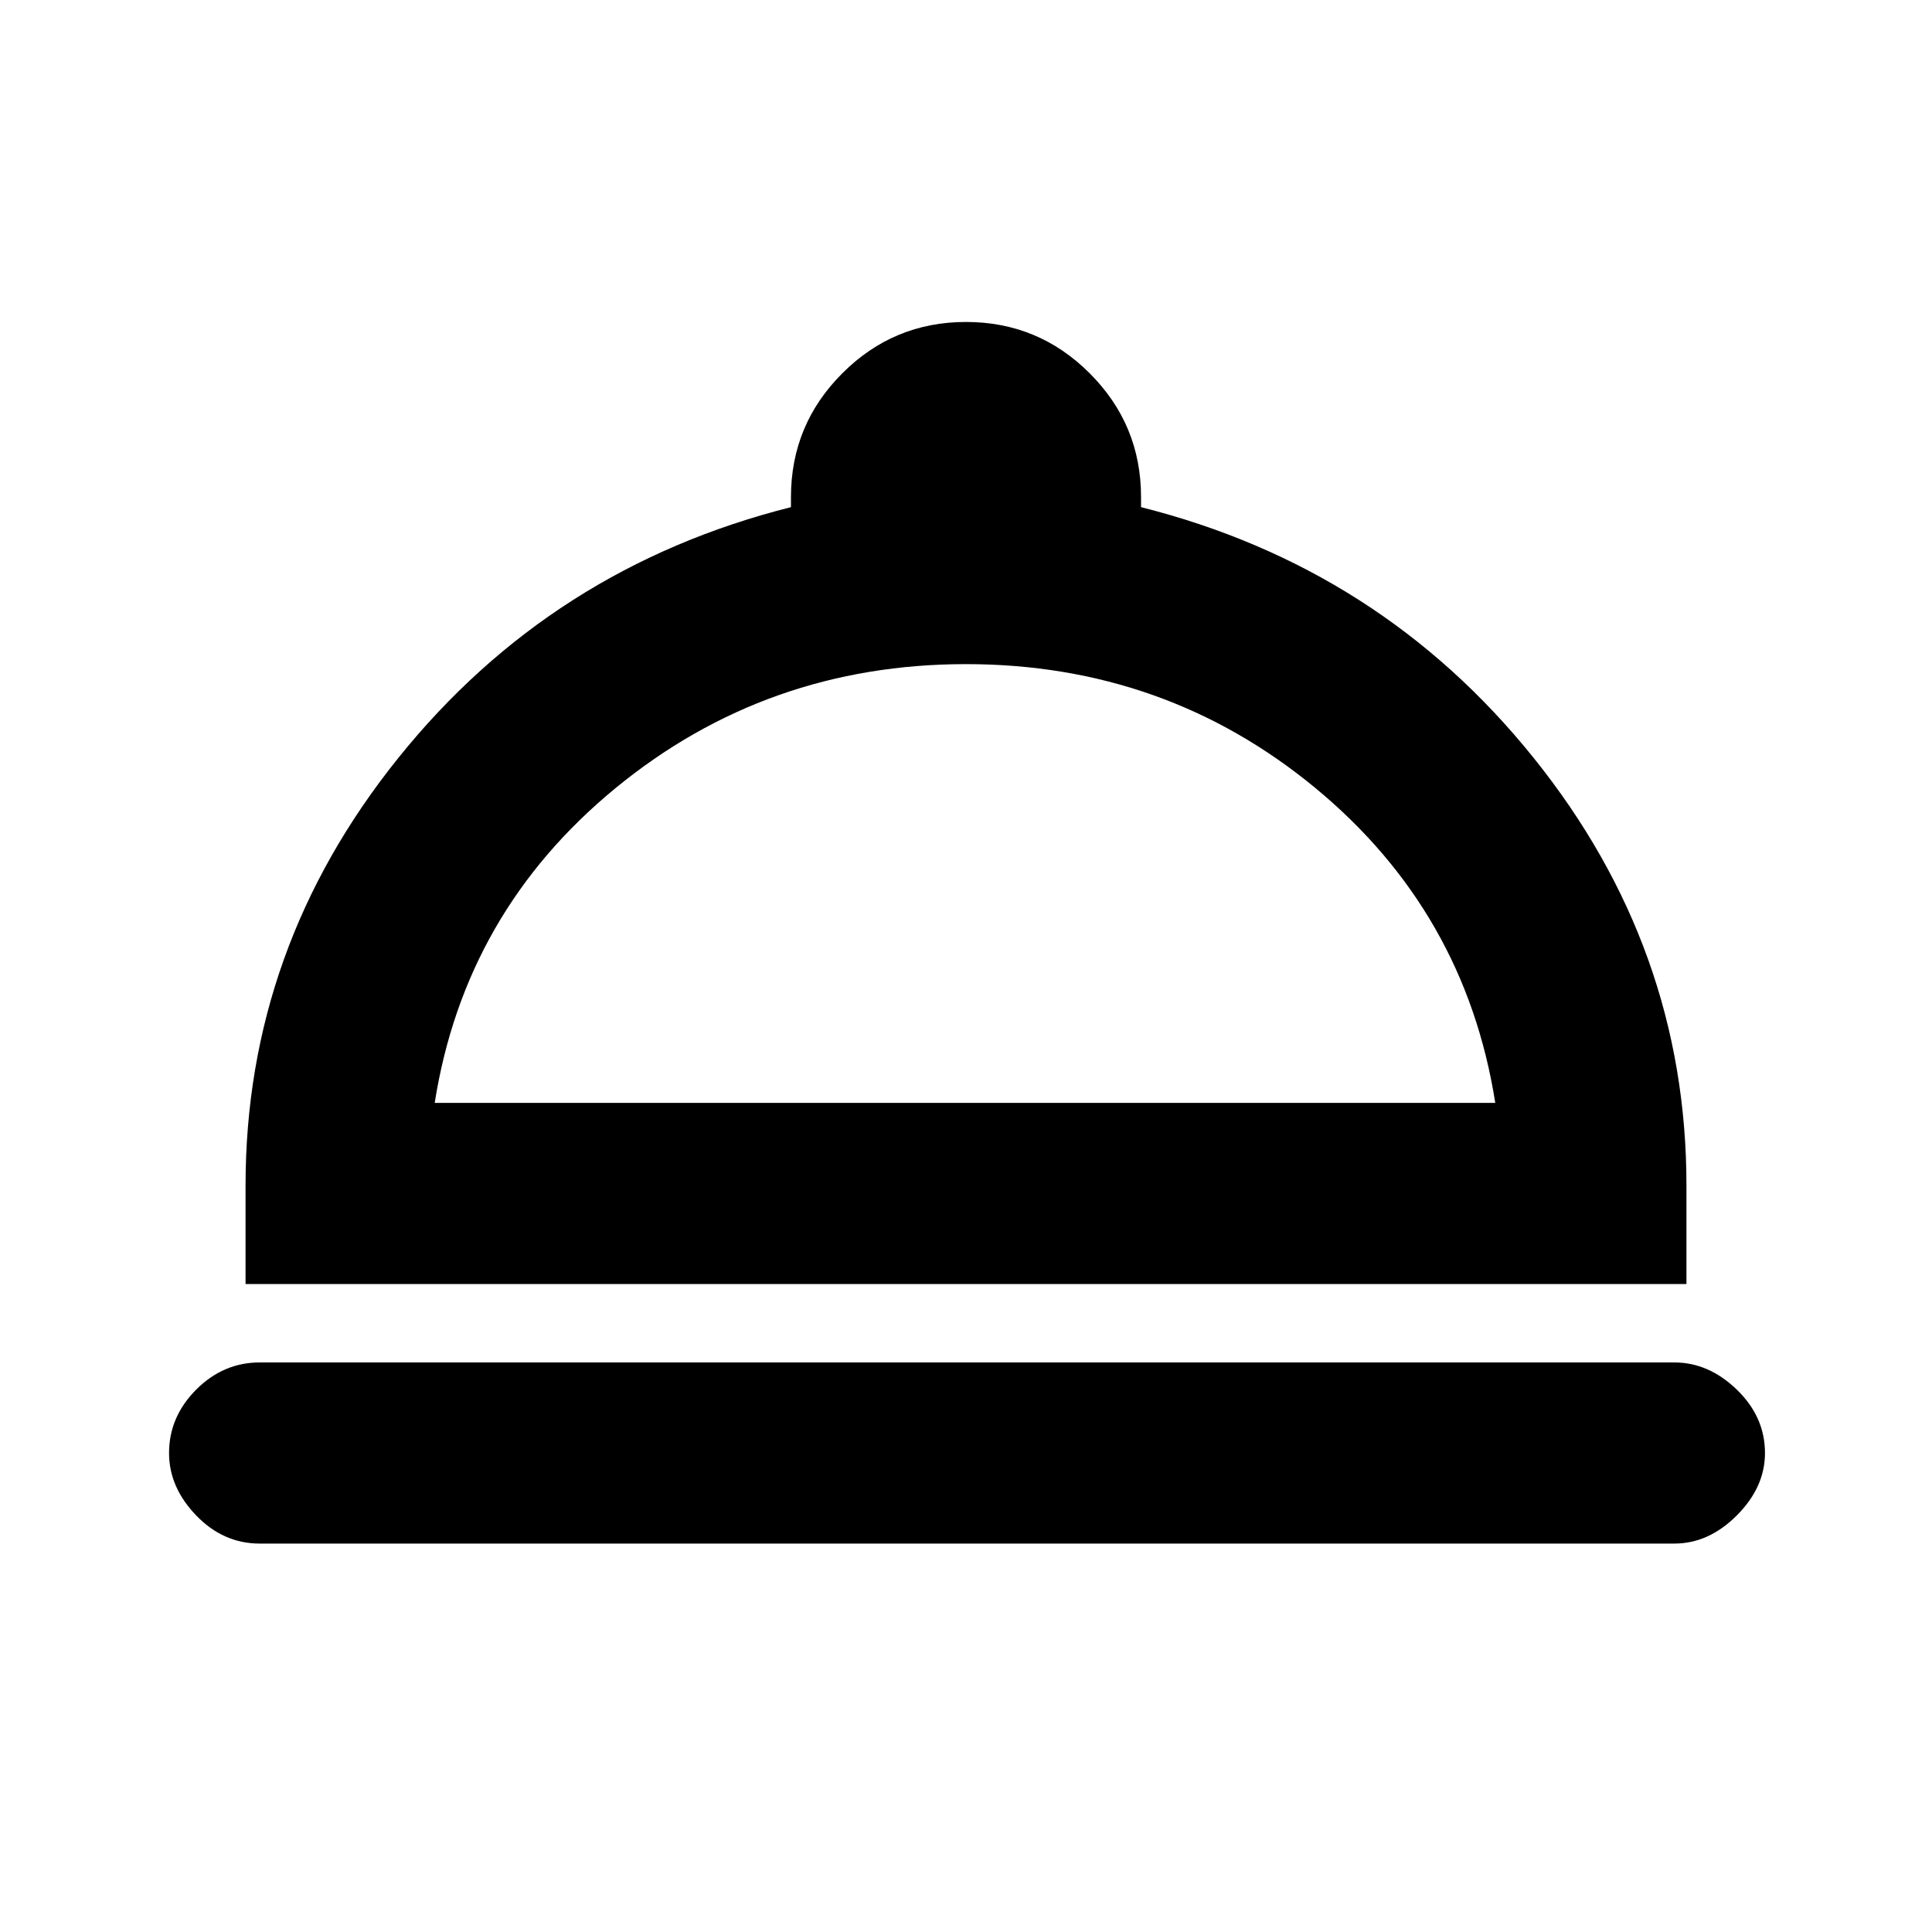 <svg xmlns="http://www.w3.org/2000/svg" height="20" width="20"><path d="M2.688 15.979Q2.312 15.979 2.031 15.688Q1.75 15.396 1.75 15.042Q1.75 14.667 2.031 14.385Q2.312 14.104 2.688 14.104H17.333Q17.688 14.104 17.979 14.385Q18.271 14.667 18.271 15.042Q18.271 15.396 17.979 15.688Q17.688 15.979 17.333 15.979ZM2.542 13.292V12.271Q2.542 9.812 4.125 7.844Q5.708 5.875 8.188 5.25V5.146Q8.188 4.396 8.719 3.865Q9.25 3.333 10 3.333Q10.75 3.333 11.281 3.865Q11.812 4.396 11.812 5.146V5.25Q14.292 5.875 15.875 7.844Q17.458 9.812 17.458 12.271V13.292ZM4.5 11.417H15.479Q15.167 9.438 13.615 8.156Q12.062 6.875 10 6.875Q7.938 6.875 6.375 8.156Q4.812 9.438 4.5 11.417ZM10.021 11.417Q10.021 11.417 10.021 11.417Q10.021 11.417 10.021 11.417Q10.021 11.417 10.021 11.417Q10.021 11.417 10.021 11.417Z"/></svg>